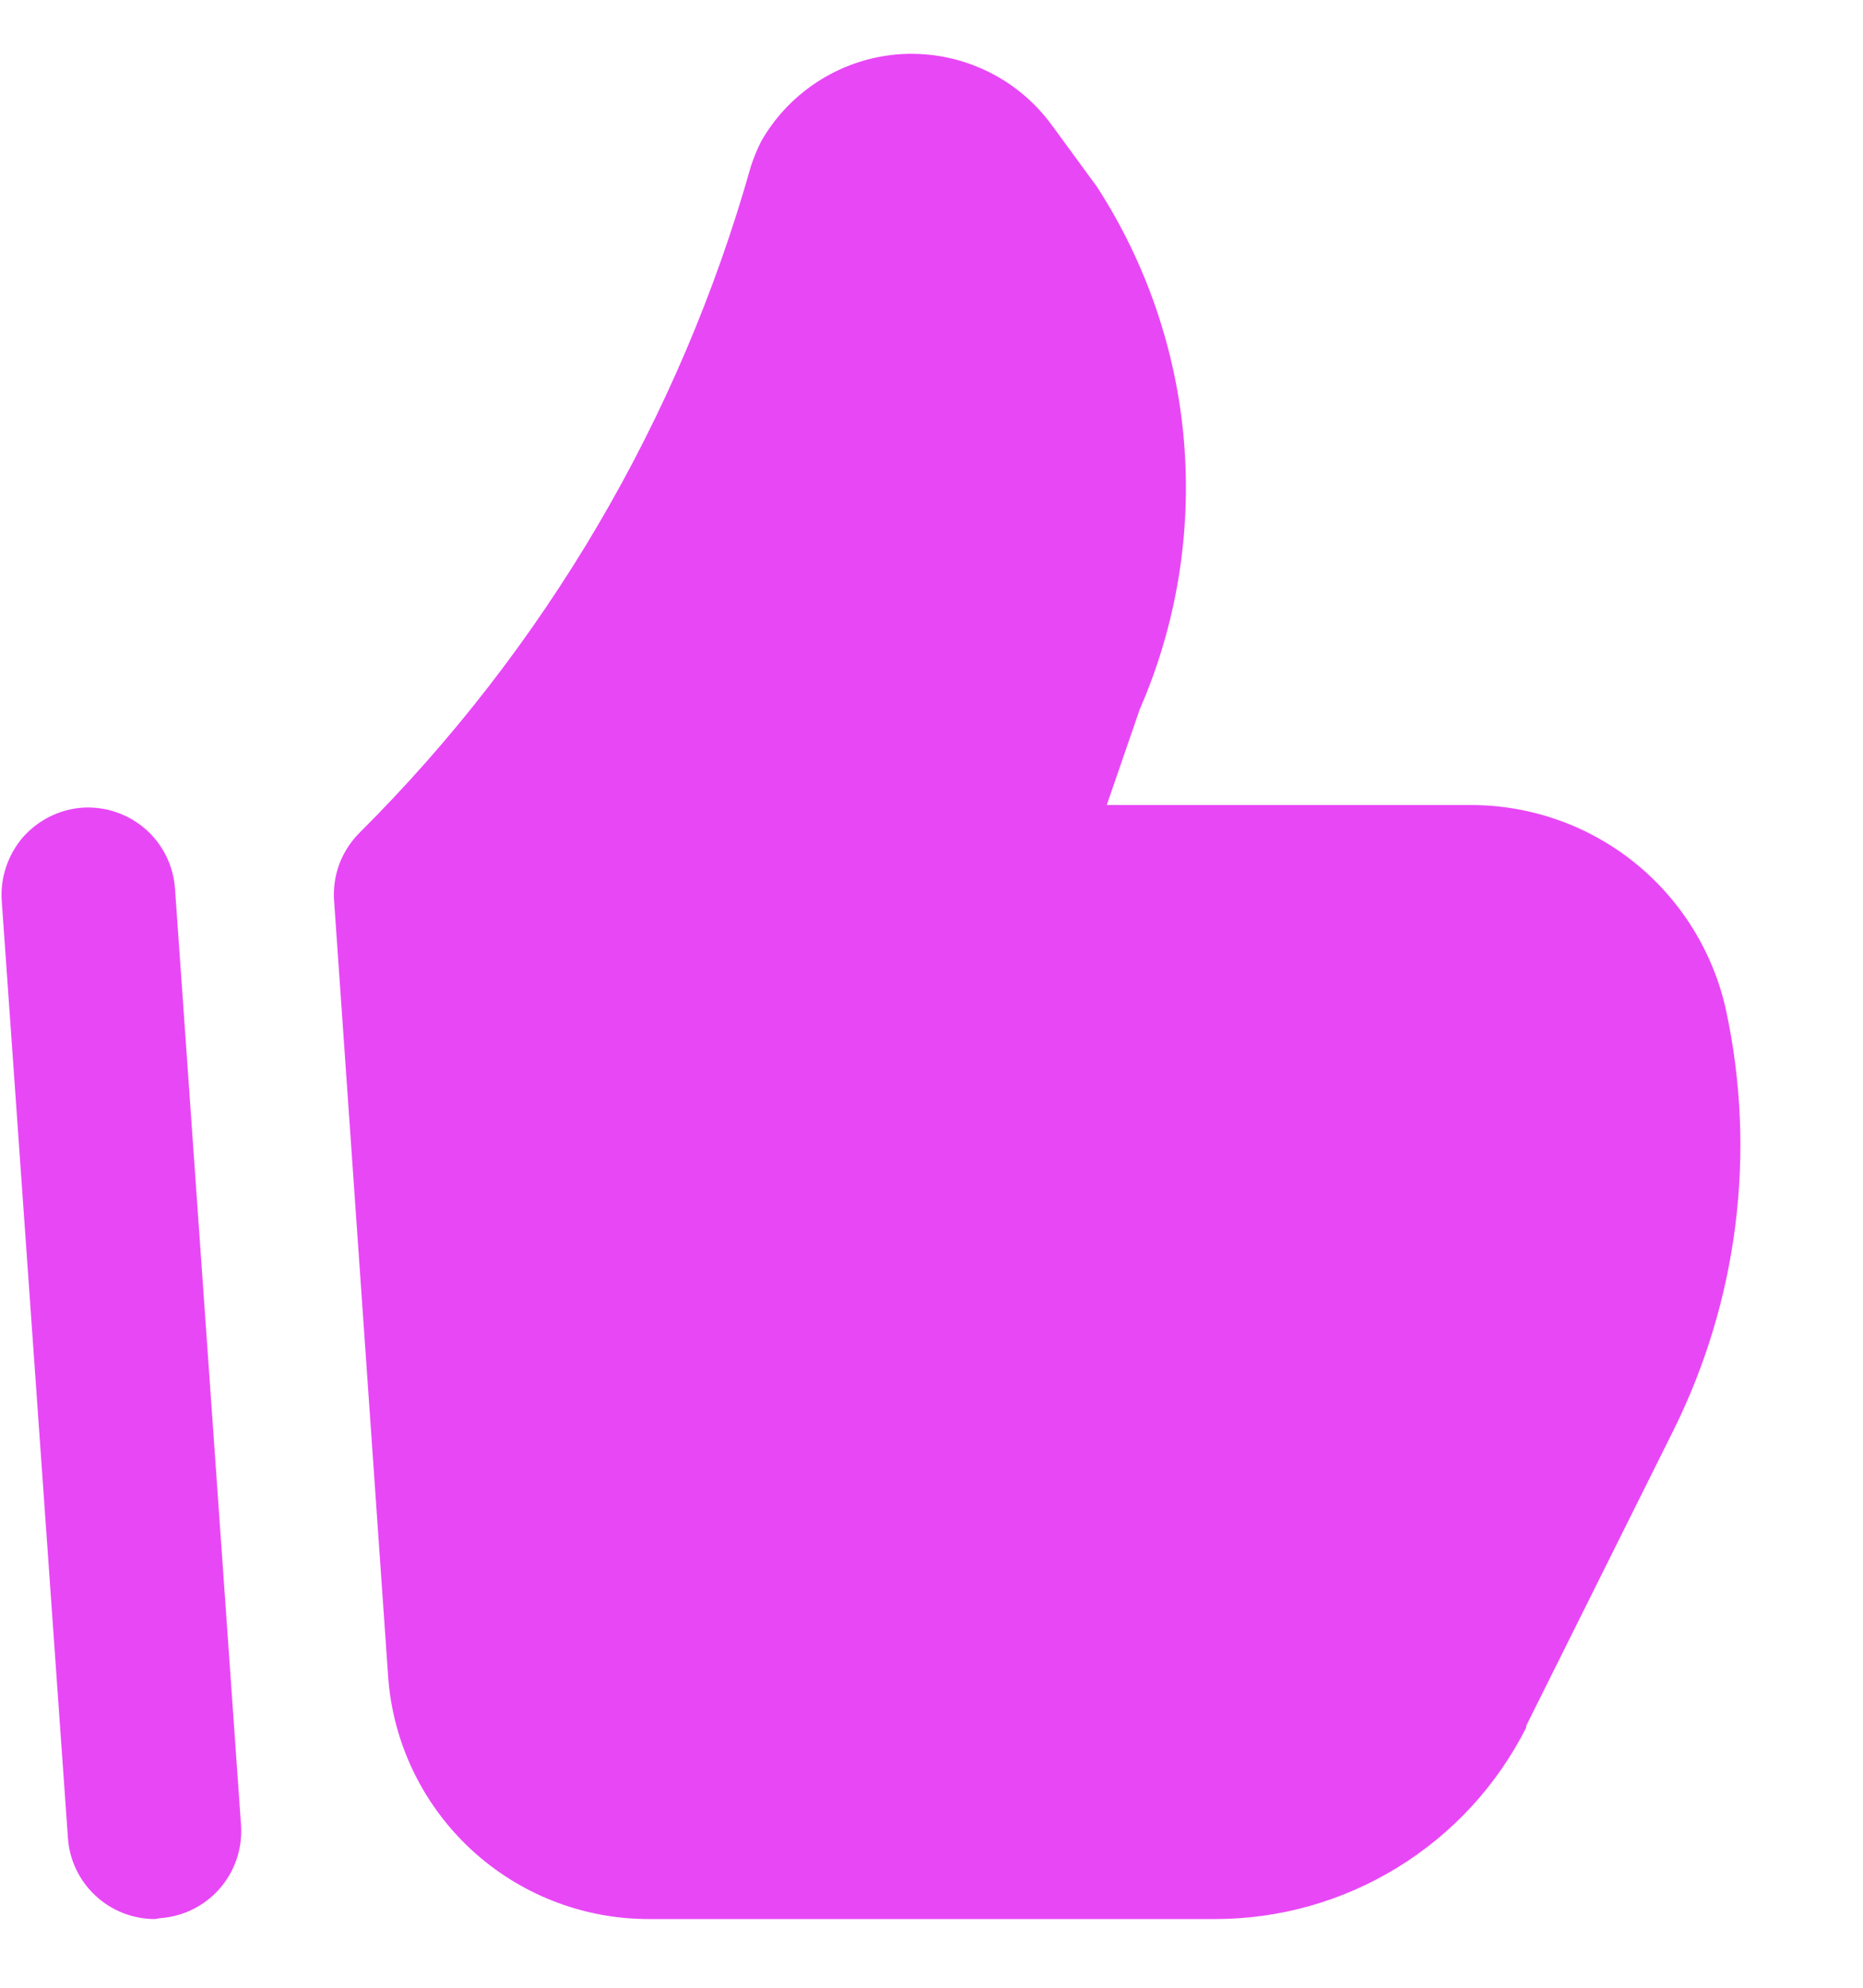 <svg width="15" height="16" viewBox="0 0 15 16" fill="none" xmlns="http://www.w3.org/2000/svg">
<path d="M1.247 15.447C1.07 15.447 0.899 15.38 0.769 15.259C0.639 15.138 0.559 14.973 0.547 14.795L0.014 7.251C0.008 7.159 0.019 7.066 0.049 6.979C0.078 6.891 0.124 6.81 0.184 6.74C0.245 6.671 0.319 6.614 0.401 6.573C0.484 6.532 0.574 6.507 0.666 6.501C0.851 6.49 1.032 6.552 1.172 6.674C1.311 6.796 1.396 6.968 1.409 7.153L1.941 14.697C1.952 14.882 1.89 15.064 1.768 15.203C1.646 15.342 1.474 15.427 1.289 15.44L1.247 15.447ZM12.288 13.892L13.472 11.517C13.992 10.472 14.143 9.282 13.899 8.14C13.798 7.67 13.538 7.248 13.163 6.945C12.788 6.643 12.321 6.479 11.839 6.48H8.911L9.177 5.709C9.471 5.035 9.593 4.298 9.534 3.565C9.474 2.831 9.233 2.124 8.834 1.506L8.47 1.009C8.333 0.821 8.151 0.669 7.94 0.569C7.73 0.469 7.498 0.423 7.265 0.435C7.032 0.448 6.807 0.519 6.609 0.641C6.411 0.763 6.246 0.933 6.13 1.135C6.097 1.2 6.069 1.268 6.046 1.338C5.474 3.368 4.388 5.216 2.894 6.704C2.823 6.775 2.768 6.861 2.732 6.955C2.697 7.05 2.683 7.15 2.69 7.251L3.125 13.492C3.162 14.024 3.4 14.521 3.79 14.884C4.18 15.247 4.694 15.448 5.226 15.447H9.78C10.3 15.448 10.809 15.304 11.252 15.032C11.695 14.76 12.054 14.37 12.288 13.906V13.892Z" fill="#E847F6"/>
</svg>
